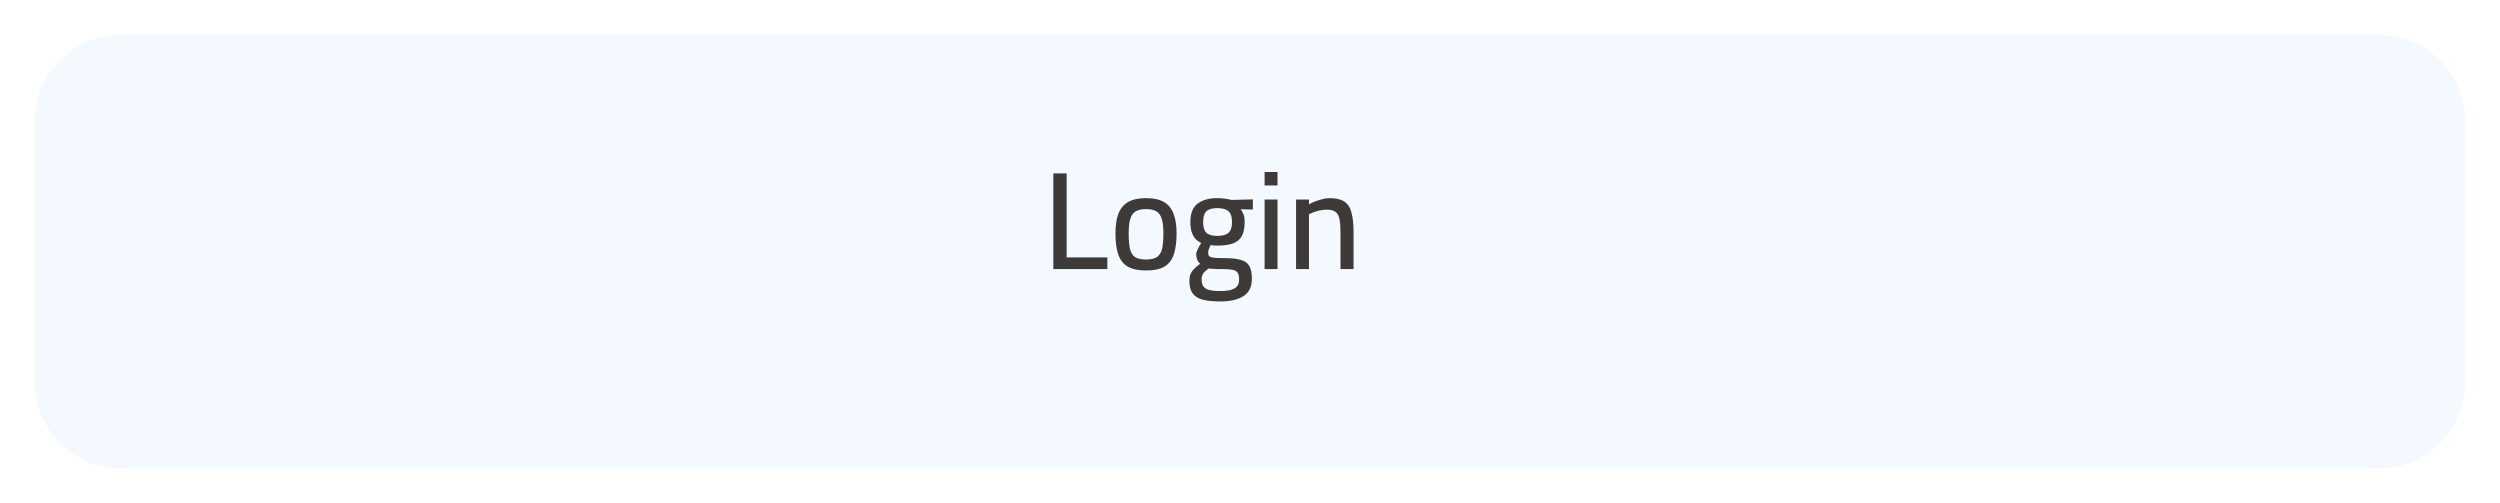 <svg width="288" height="58" viewBox="0 0 288 58" fill="none" xmlns="http://www.w3.org/2000/svg">
<g filter="url(#filter0_d_250_578)">
<path d="M3 11C3 5.477 7.477 1 13 1H273C278.523 1 283 5.477 283 11V41C283 46.523 278.523 51 273 51H13C7.477 51 3 46.523 3 41V11Z" fill="#F3F9FF"/>
</g>
<path d="M121.342 31V19.976H122.878V29.656H127.566V31H121.342ZM132.022 31.16C131.126 31.16 130.422 31.011 129.91 30.712C129.398 30.403 129.035 29.933 128.822 29.304C128.608 28.675 128.502 27.875 128.502 26.904C128.502 25.976 128.614 25.213 128.838 24.616C129.072 24.019 129.446 23.571 129.958 23.272C130.48 22.973 131.168 22.824 132.022 22.824C132.886 22.824 133.574 22.973 134.086 23.272C134.598 23.571 134.966 24.019 135.19 24.616C135.424 25.213 135.542 25.976 135.542 26.904C135.542 27.875 135.435 28.675 135.222 29.304C135.019 29.933 134.662 30.403 134.15 30.712C133.638 31.011 132.928 31.16 132.022 31.16ZM132.022 29.896C132.587 29.896 133.014 29.795 133.302 29.592C133.59 29.389 133.782 29.069 133.878 28.632C133.974 28.184 134.022 27.608 134.022 26.904C134.022 26.211 133.963 25.661 133.846 25.256C133.728 24.84 133.526 24.541 133.238 24.36C132.95 24.179 132.544 24.088 132.022 24.088C131.51 24.088 131.104 24.179 130.806 24.36C130.518 24.541 130.315 24.84 130.198 25.256C130.08 25.661 130.022 26.211 130.022 26.904C130.022 27.608 130.07 28.184 130.166 28.632C130.262 29.069 130.448 29.389 130.726 29.592C131.014 29.795 131.446 29.896 132.022 29.896ZM140.585 34.728C139.742 34.728 139.06 34.659 138.537 34.52C138.014 34.381 137.63 34.136 137.385 33.784C137.14 33.443 137.017 32.968 137.017 32.36C137.017 32.051 137.06 31.784 137.145 31.56C137.241 31.347 137.38 31.149 137.561 30.968C137.753 30.776 137.988 30.579 138.265 30.376C138.116 30.269 137.998 30.115 137.913 29.912C137.838 29.709 137.801 29.485 137.801 29.24C137.801 29.123 137.865 28.936 137.993 28.68C138.121 28.424 138.249 28.195 138.377 27.992C138.153 27.885 137.945 27.741 137.753 27.56C137.572 27.368 137.422 27.112 137.305 26.792C137.188 26.472 137.129 26.067 137.129 25.576C137.129 24.584 137.406 23.88 137.961 23.464C138.526 23.037 139.278 22.824 140.217 22.824C140.505 22.824 140.809 22.845 141.129 22.888C141.449 22.931 141.7 22.979 141.881 23.032L144.329 22.968V24.136L142.905 24.104C143.044 24.243 143.156 24.429 143.241 24.664C143.337 24.899 143.385 25.203 143.385 25.576C143.385 26.28 143.268 26.835 143.033 27.24C142.798 27.635 142.441 27.912 141.961 28.072C141.492 28.221 140.9 28.296 140.185 28.296C140.11 28.296 139.988 28.291 139.817 28.28C139.657 28.259 139.534 28.243 139.449 28.232C139.385 28.371 139.321 28.531 139.257 28.712C139.204 28.883 139.177 29.005 139.177 29.08C139.177 29.261 139.214 29.4 139.289 29.496C139.374 29.592 139.55 29.656 139.817 29.688C140.094 29.72 140.526 29.736 141.113 29.736C141.881 29.736 142.494 29.805 142.953 29.944C143.412 30.072 143.737 30.307 143.929 30.648C144.121 30.979 144.217 31.464 144.217 32.104C144.217 33.032 143.897 33.699 143.257 34.104C142.617 34.52 141.726 34.728 140.585 34.728ZM140.569 33.528C141.316 33.528 141.865 33.427 142.217 33.224C142.569 33.021 142.745 32.685 142.745 32.216C142.745 31.853 142.686 31.587 142.569 31.416C142.462 31.245 142.27 31.133 141.993 31.08C141.716 31.027 141.348 31 140.889 31C140.793 31 140.66 31 140.489 31C140.329 30.989 140.158 30.984 139.977 30.984C139.806 30.973 139.652 30.963 139.513 30.952C139.374 30.941 139.278 30.936 139.225 30.936C138.926 31.149 138.718 31.341 138.601 31.512C138.484 31.693 138.425 31.923 138.425 32.2C138.425 32.52 138.489 32.776 138.617 32.968C138.745 33.171 138.964 33.315 139.273 33.4C139.582 33.485 140.014 33.528 140.569 33.528ZM140.217 27.176C140.836 27.176 141.273 27.053 141.529 26.808C141.796 26.563 141.929 26.152 141.929 25.576C141.929 25 141.796 24.589 141.529 24.344C141.273 24.099 140.836 23.976 140.217 23.976C139.641 23.976 139.225 24.099 138.969 24.344C138.724 24.589 138.601 25 138.601 25.576C138.601 26.152 138.724 26.563 138.969 26.808C139.225 27.053 139.641 27.176 140.217 27.176ZM145.681 31V22.984H147.169V31H145.681ZM145.681 21.368V19.816H147.169V21.368H145.681ZM149.306 31V22.984H150.794V23.544C150.965 23.437 151.184 23.331 151.45 23.224C151.717 23.117 152 23.027 152.298 22.952C152.597 22.867 152.885 22.824 153.162 22.824C153.909 22.824 154.48 22.957 154.874 23.224C155.269 23.48 155.541 23.901 155.69 24.488C155.85 25.064 155.93 25.827 155.93 26.776V31H154.426V26.856C154.426 26.195 154.389 25.667 154.314 25.272C154.24 24.877 154.09 24.595 153.866 24.424C153.642 24.243 153.306 24.152 152.858 24.152C152.613 24.152 152.357 24.179 152.09 24.232C151.834 24.285 151.589 24.355 151.354 24.44C151.13 24.525 150.944 24.605 150.794 24.68V31H149.306Z" fill="#3F3A3A"/>
<defs>
<filter id="filter0_d_250_578" x="0" y="0" width="288" height="58" filterUnits="userSpaceOnUse" color-interpolation-filters="sRGB">
<feFlood flood-opacity="0" result="BackgroundImageFix"/>
<feColorMatrix in="SourceAlpha" type="matrix" values="0 0 0 0 0 0 0 0 0 0 0 0 0 0 0 0 0 0 127 0" result="hardAlpha"/>
<feOffset dx="1" dy="3"/>
<feGaussianBlur stdDeviation="2"/>
<feComposite in2="hardAlpha" operator="out"/>
<feColorMatrix type="matrix" values="0 0 0 0 0.267 0 0 0 0 0.3 0 0 0 0 0.333 0 0 0 0.71 0"/>
<feBlend mode="normal" in2="BackgroundImageFix" result="effect1_dropShadow_250_578"/>
<feBlend mode="normal" in="SourceGraphic" in2="effect1_dropShadow_250_578" result="shape"/>
</filter>
</defs>
</svg>
